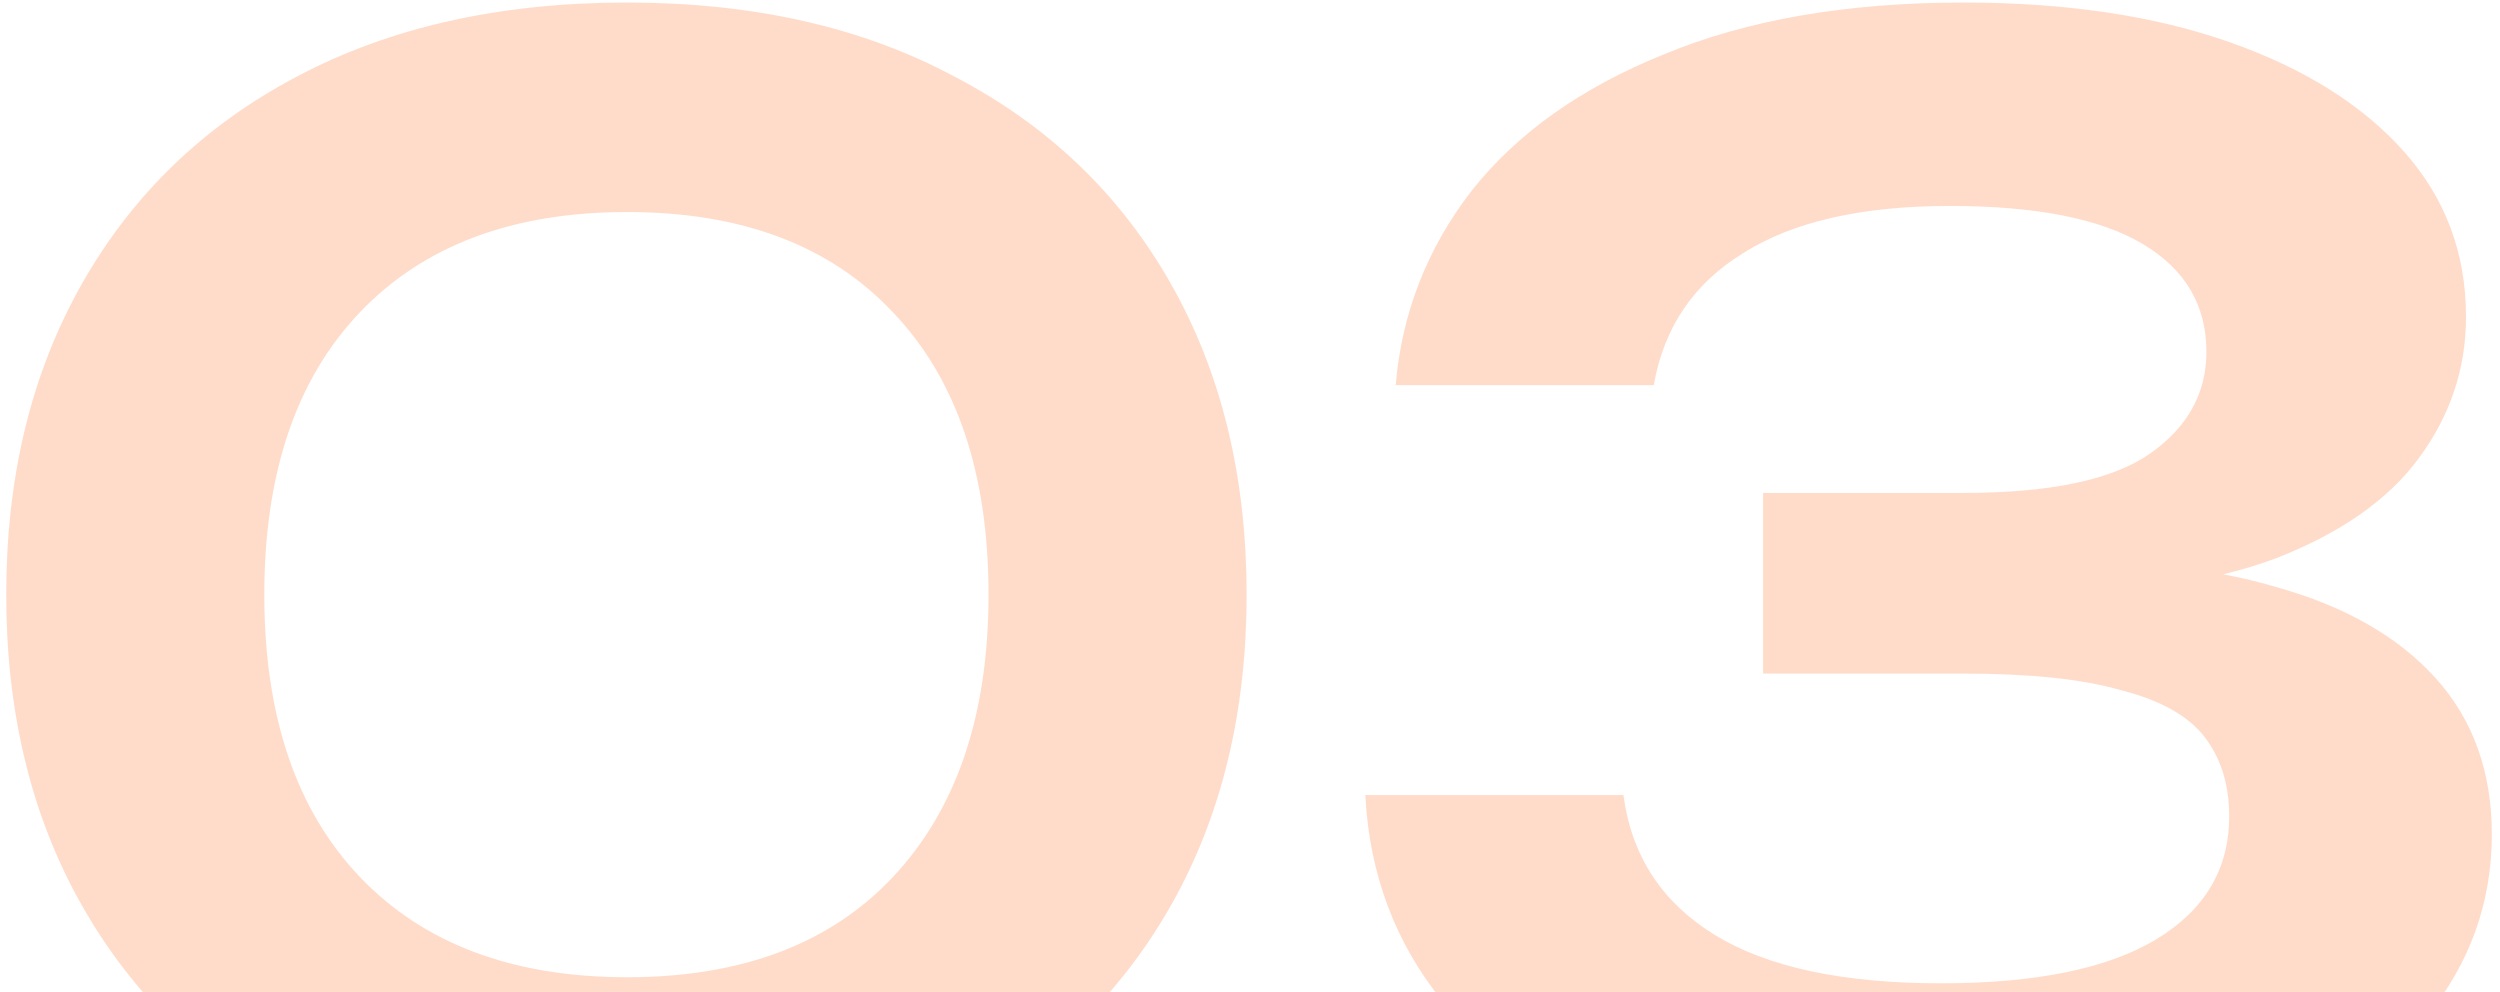 <svg width="247" height="98" viewBox="0 0 247 98" fill="none" xmlns="http://www.w3.org/2000/svg">
<path opacity="0.25" d="M61.965 117.25C49.365 117.25 38.465 114.85 29.265 110.05C20.165 105.15 13.115 98.3 8.115 89.5C3.115 80.7 0.615 70.45 0.615 58.75C0.615 47.05 3.115 36.8 8.115 28C13.115 19.2 20.165 12.4 29.265 7.6C38.465 2.7 49.365 0.25 61.965 0.25C74.465 0.25 85.265 2.7 94.365 7.6C103.565 12.4 110.665 19.2 115.665 28C120.665 36.8 123.165 47.05 123.165 58.75C123.165 70.45 120.665 80.7 115.665 89.5C110.665 98.3 103.565 105.15 94.365 110.05C85.265 114.85 74.465 117.25 61.965 117.25ZM61.965 96.55C73.265 96.55 82.015 93.25 88.215 86.65C94.515 79.95 97.665 70.65 97.665 58.75C97.665 46.75 94.515 37.45 88.215 30.85C82.015 24.25 73.265 20.95 61.965 20.95C50.665 20.95 41.865 24.25 35.565 30.85C29.265 37.45 26.115 46.75 26.115 58.75C26.115 70.75 29.265 80.05 35.565 86.65C41.865 93.25 50.665 96.55 61.965 96.55ZM137.892 38.05C138.492 30.95 140.992 24.55 145.392 18.85C149.892 13.15 156.242 8.65 164.442 5.35C172.642 1.95 182.492 0.25 193.992 0.25C204.092 0.25 212.842 1.55 220.242 4.15C227.642 6.75 233.392 10.35 237.492 14.95C241.592 19.55 243.642 25 243.642 31.3C243.642 36.4 242.092 41.05 238.992 45.25C235.992 49.35 231.292 52.65 224.892 55.15C218.492 57.55 210.392 58.7 200.592 58.6V55.75C210.092 55.25 218.192 56 224.892 58C231.692 59.9 236.942 62.9 240.642 67C244.342 71.1 246.192 76.25 246.192 82.45C246.192 89.15 244.042 95.15 239.742 100.45C235.542 105.65 229.392 109.75 221.292 112.75C213.192 115.75 203.342 117.25 191.742 117.25C180.442 117.25 170.592 115.65 162.192 112.45C153.792 109.25 147.242 104.75 142.542 98.95C137.842 93.15 135.292 86.35 134.892 78.55H160.392C161.192 84.55 164.192 89.15 169.392 92.35C174.592 95.55 182.042 97.15 191.742 97.15C201.142 97.15 208.242 95.7 213.042 92.8C217.842 89.9 220.242 85.85 220.242 80.65C220.242 77.55 219.442 74.95 217.842 72.85C216.242 70.75 213.492 69.2 209.592 68.2C205.792 67.1 200.592 66.55 193.992 66.55H174.192V48.7H193.992C202.592 48.7 208.742 47.4 212.442 44.8C216.142 42.2 217.992 38.85 217.992 34.75C217.992 30.15 215.892 26.6 211.692 24.1C207.492 21.6 201.142 20.35 192.642 20.35C183.942 20.35 177.142 21.9 172.242 25C167.342 28 164.392 32.35 163.392 38.05H137.892Z" fill="#FF772D"/>
</svg>

